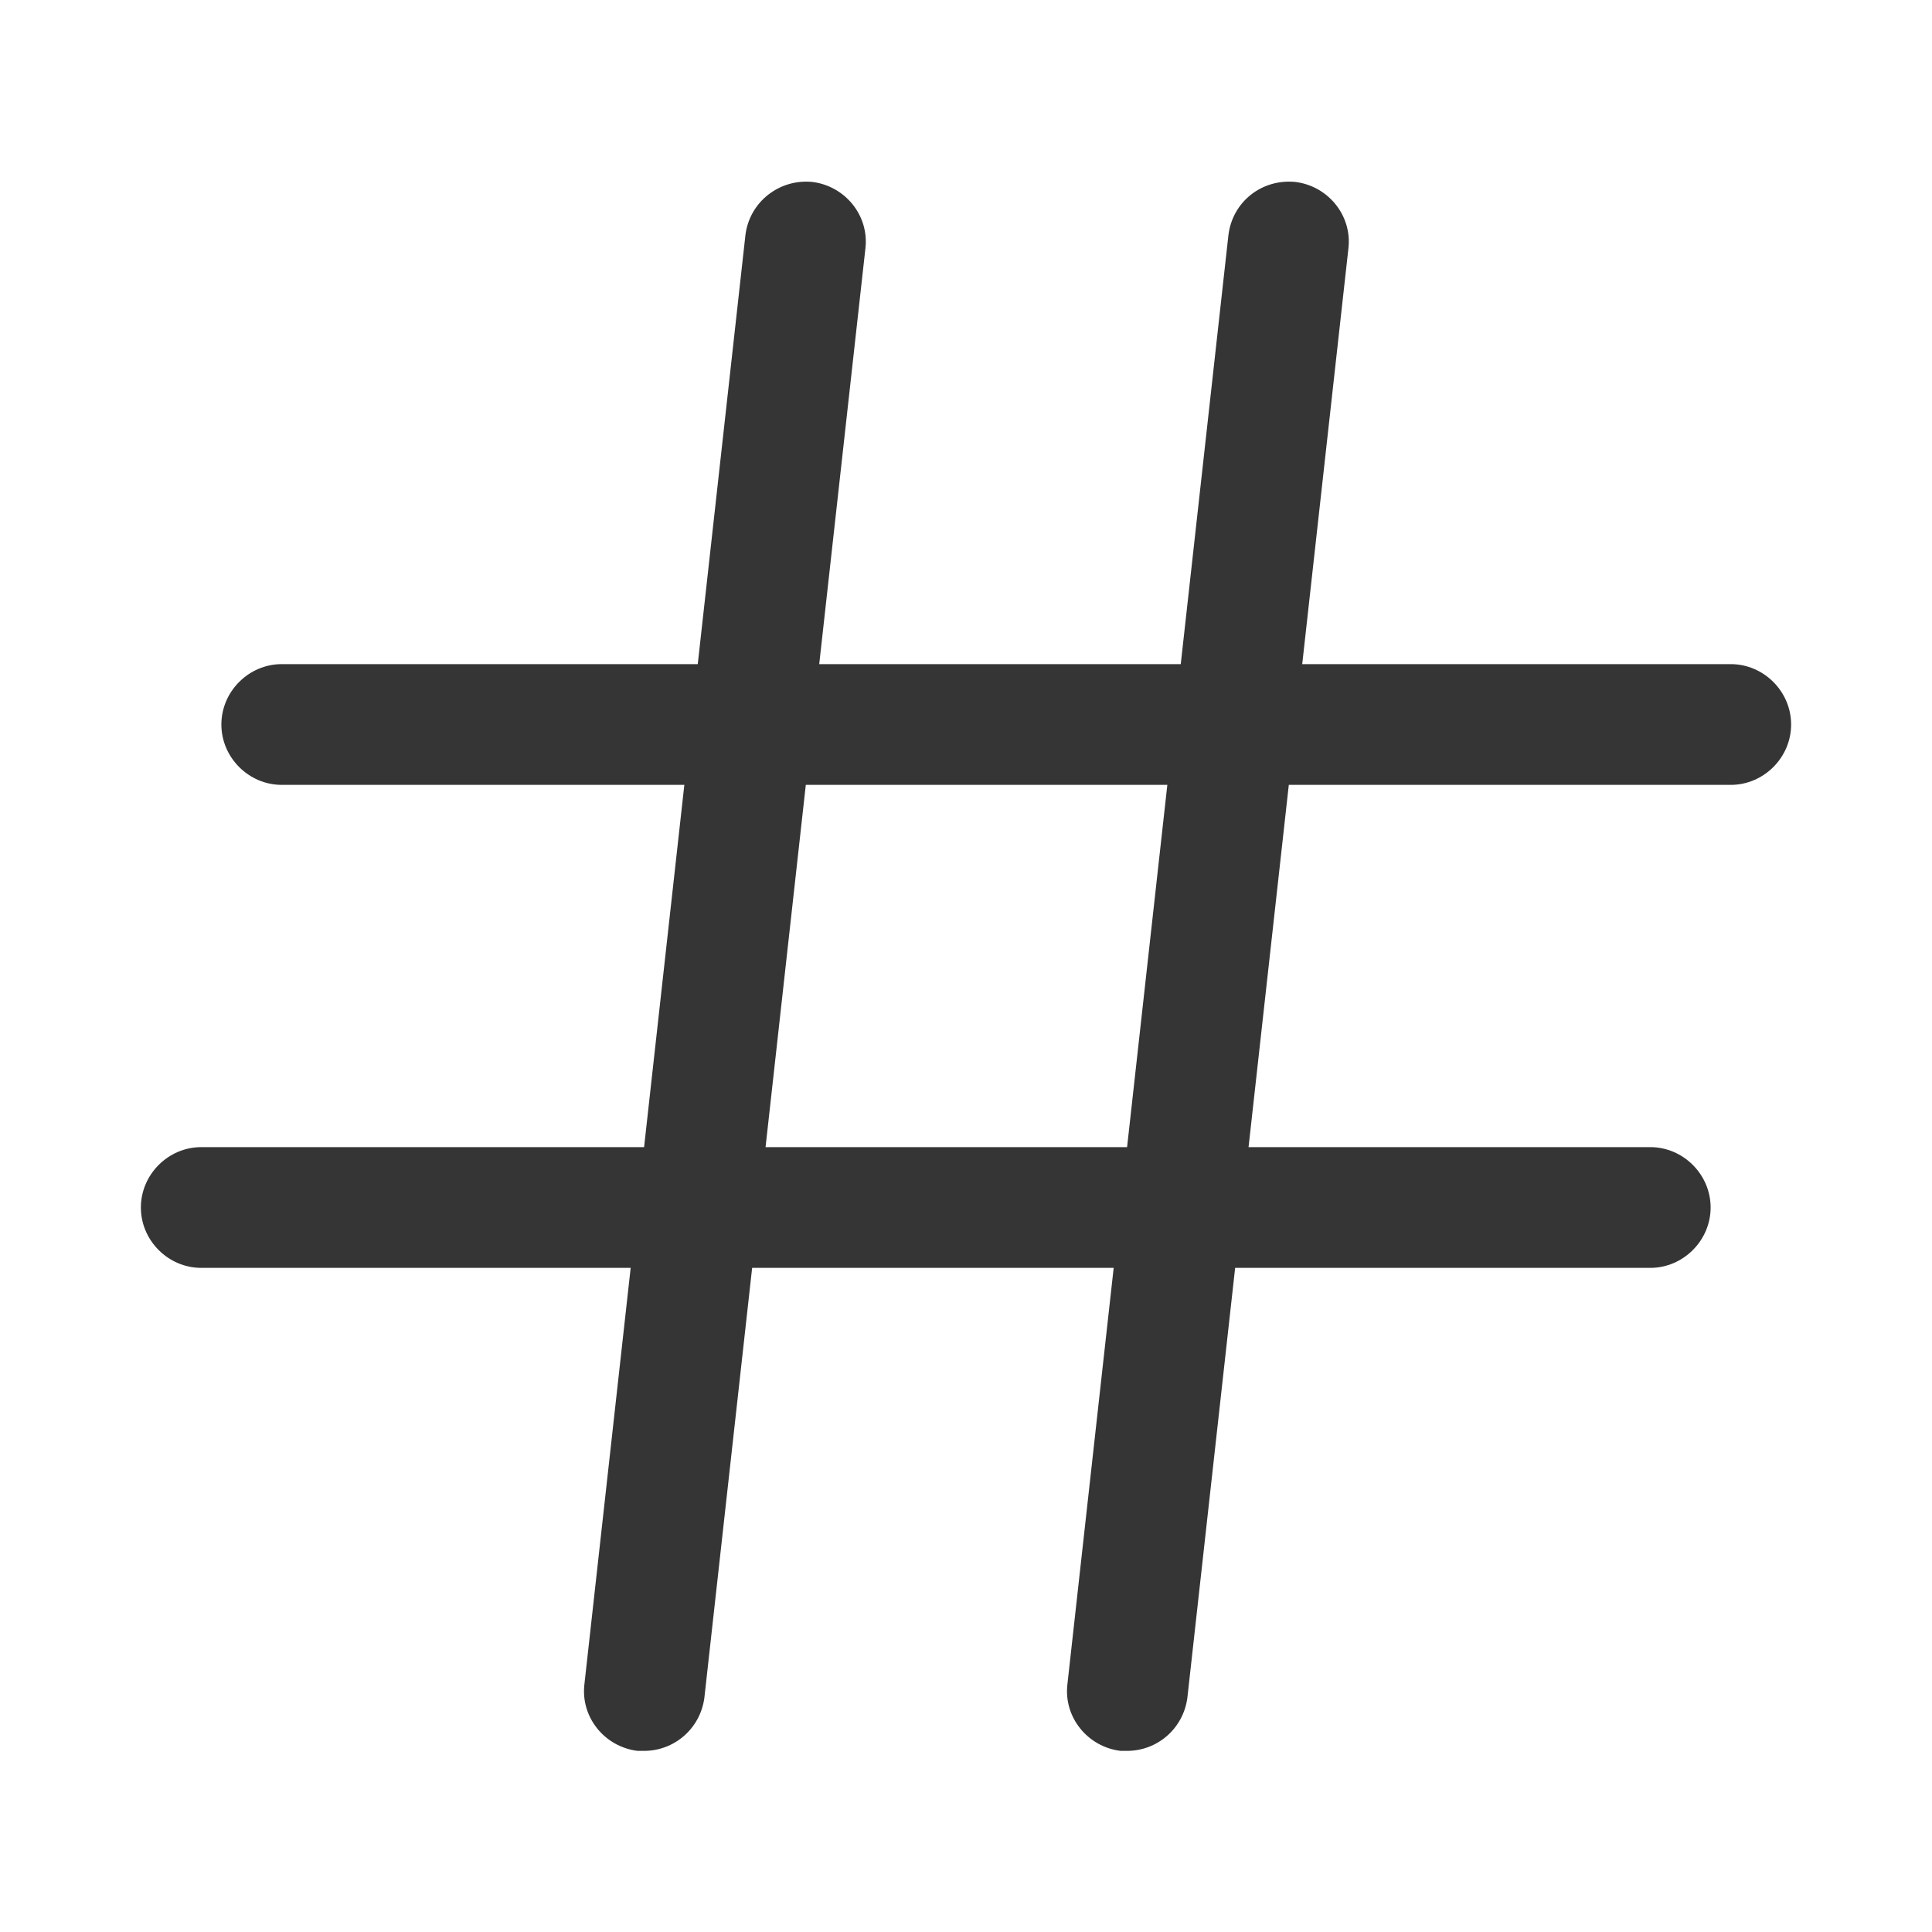 <svg width="24" height="24" viewBox="0 0 24 24" fill="none" xmlns="http://www.w3.org/2000/svg">
<path d="M8 21.75C7.97 21.75 7.94 21.75 7.92 21.75C7.51 21.7 7.21 21.33 7.26 20.92L9.26 2.92C9.31 2.51 9.68 2.22 10.09 2.26C10.5 2.31 10.8 2.68 10.75 3.09L8.75 21.09C8.7 21.47 8.38 21.75 8 21.75Z" fill="#353535"/>
<path d="M14 21.75C13.97 21.75 13.94 21.75 13.92 21.75C13.51 21.7 13.21 21.33 13.26 20.92L15.26 2.92C15.31 2.51 15.67 2.22 16.09 2.26C16.5 2.31 16.8 2.68 16.75 3.09L14.75 21.09C14.7 21.47 14.38 21.75 14 21.75Z" fill="#353535"/>
<path d="M21.5 9.75H3.5C3.09 9.75 2.75 9.41 2.75 9C2.75 8.59 3.09 8.25 3.5 8.25H21.5C21.91 8.25 22.25 8.59 22.25 9C22.25 9.41 21.91 9.75 21.5 9.75Z" fill="#353535"/>
<path d="M20.5 15.75H2.5C2.09 15.75 1.75 15.41 1.75 15C1.75 14.59 2.09 14.25 2.5 14.25H20.5C20.91 14.25 21.25 14.59 21.25 15C21.25 15.41 20.91 15.75 20.5 15.75Z" fill="#353535"/>
</svg>
